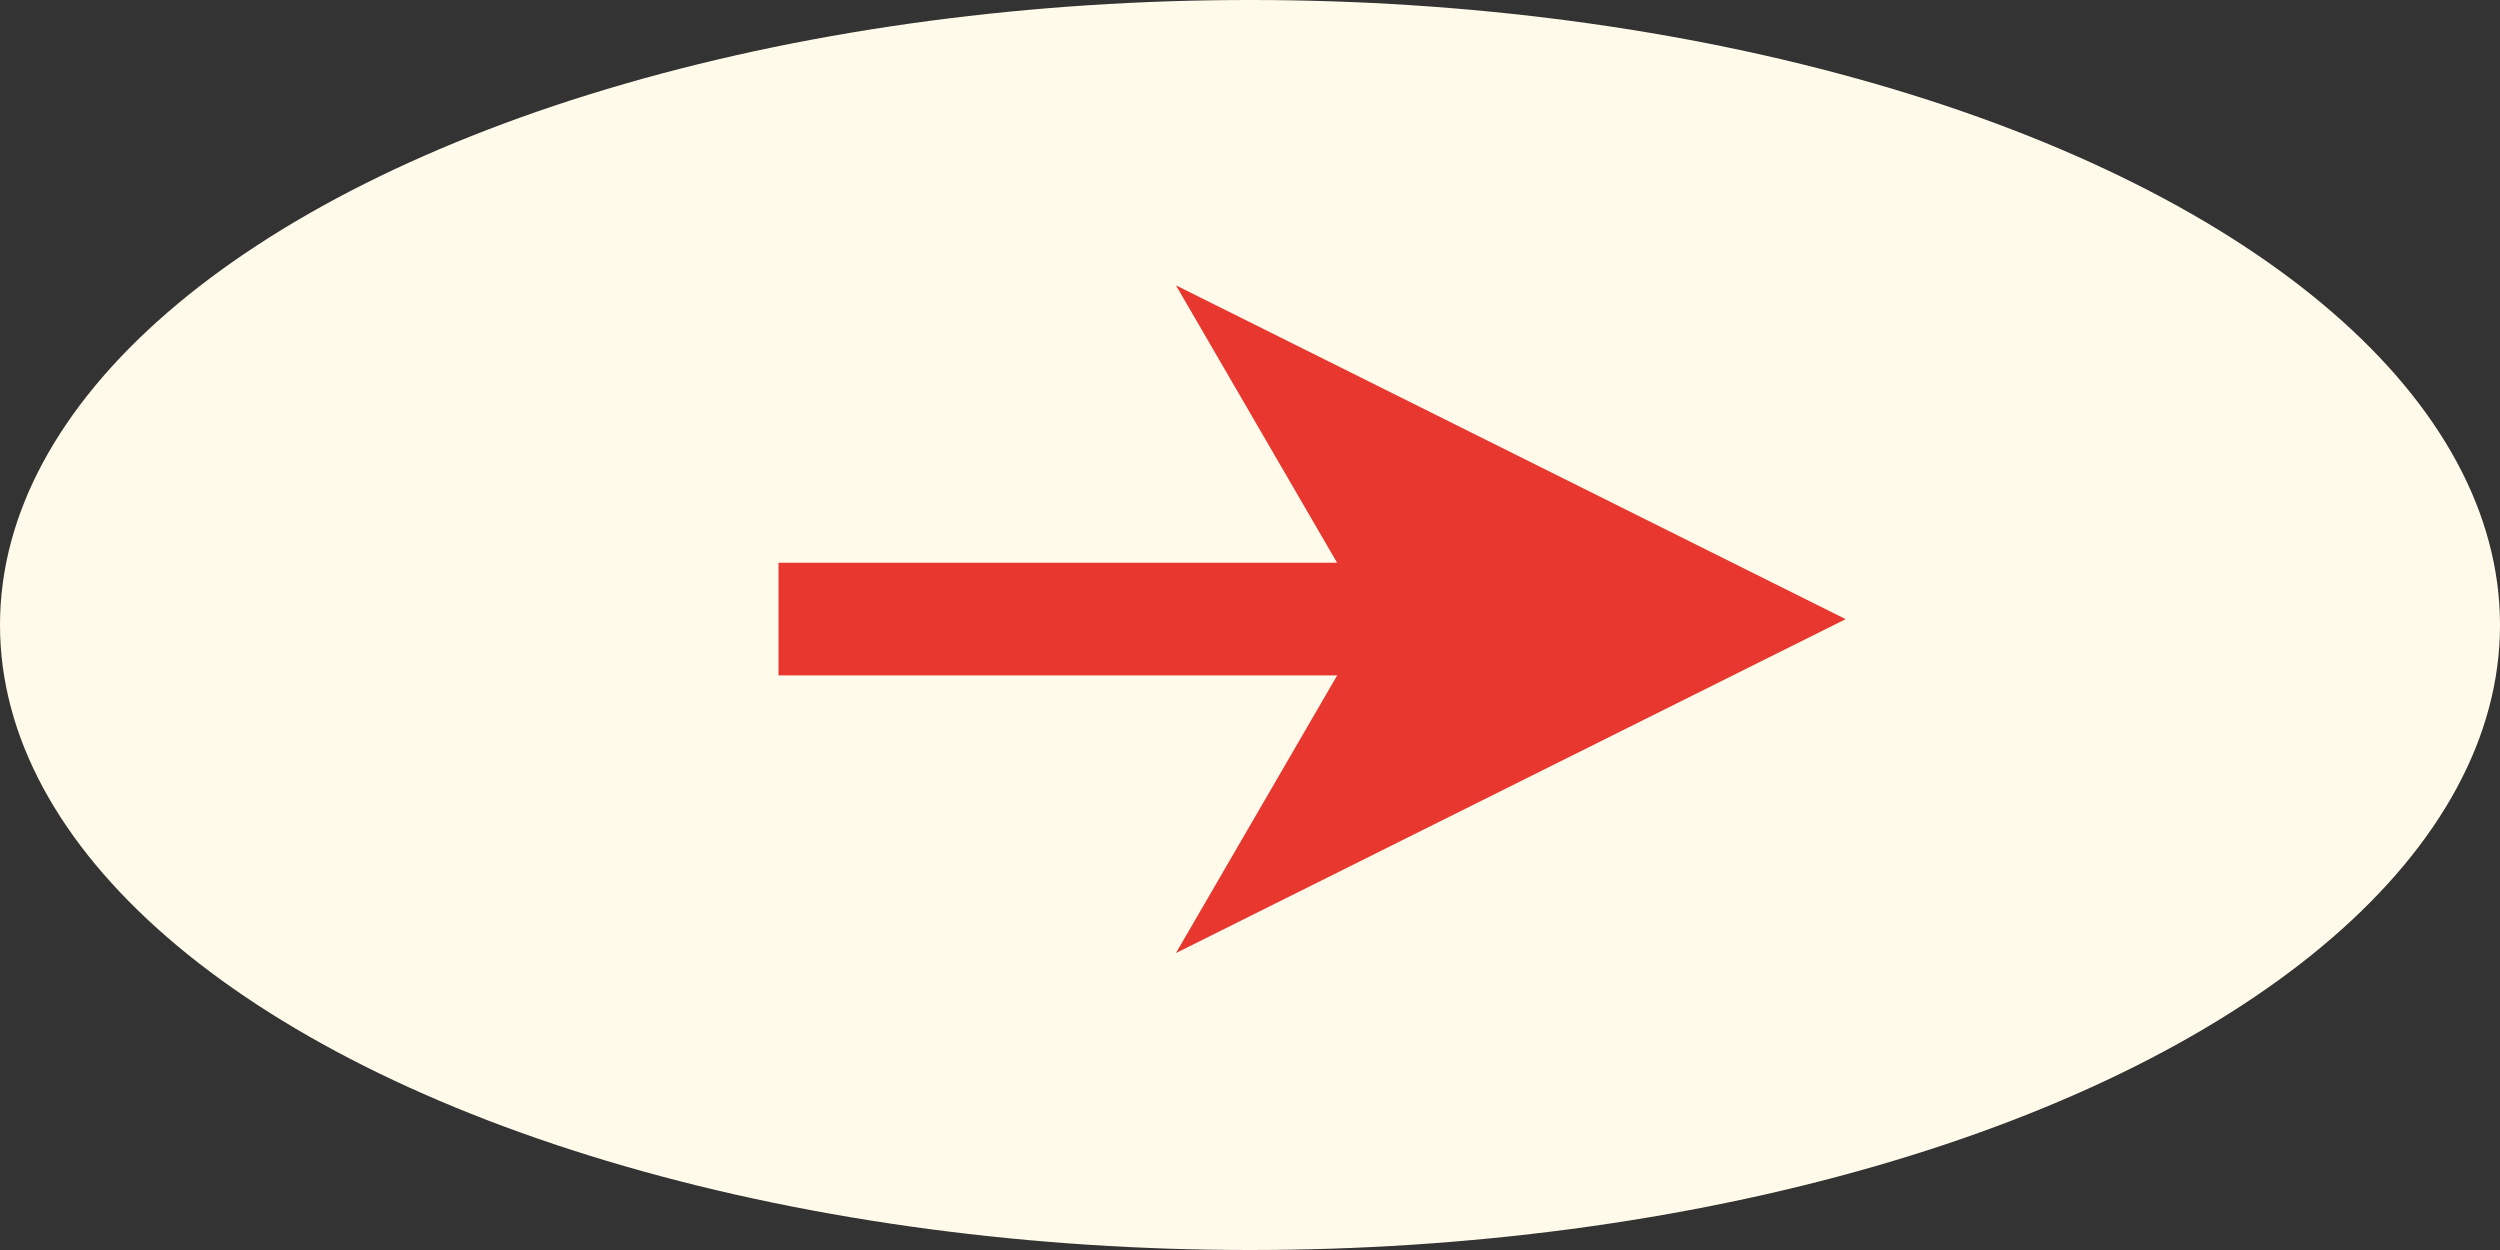 <svg xmlns="http://www.w3.org/2000/svg" xmlns:xlink="http://www.w3.org/1999/xlink" width="50" height="25" viewBox="0 0 50 25">
  <rect x="0" y="0" width="50" height="25" fill="#333333" stroke="none"/>
  <defs>
    <clipPath id="clip-path">
      <rect width="21.342" height="13.355" fill="none"/>
    </clipPath>
  </defs>
  <g id="Group_6986" data-name="Group 6986" transform="translate(0.387 -0.242)">
    <ellipse id="Ellipse_5" data-name="Ellipse 5" cx="25" cy="12.5" rx="25" ry="12.5" transform="translate(-0.387 0.242)" fill="#fffaea"/>
    <g id="Repeat_Grid_1" data-name="Repeat Grid 1" transform="translate(15.183 5.948)" clip-path="url(#clip-path)">
      <g id="Group_6985" data-name="Group 6985" transform="translate(0 0)">
        <path id="Path_183284" data-name="Path 183284" d="M10.933,6.676,7.055,13.354,20.449,6.676,7.055,0Z" transform="translate(0.894 0.001)" fill="#e7372f"/>
        <rect id="Rectangle_9173" data-name="Rectangle 9173" width="14.263" height="2.253" transform="translate(0 5.549)" fill="#e7372f"/>
      </g>
    </g>
  </g>
</svg>
